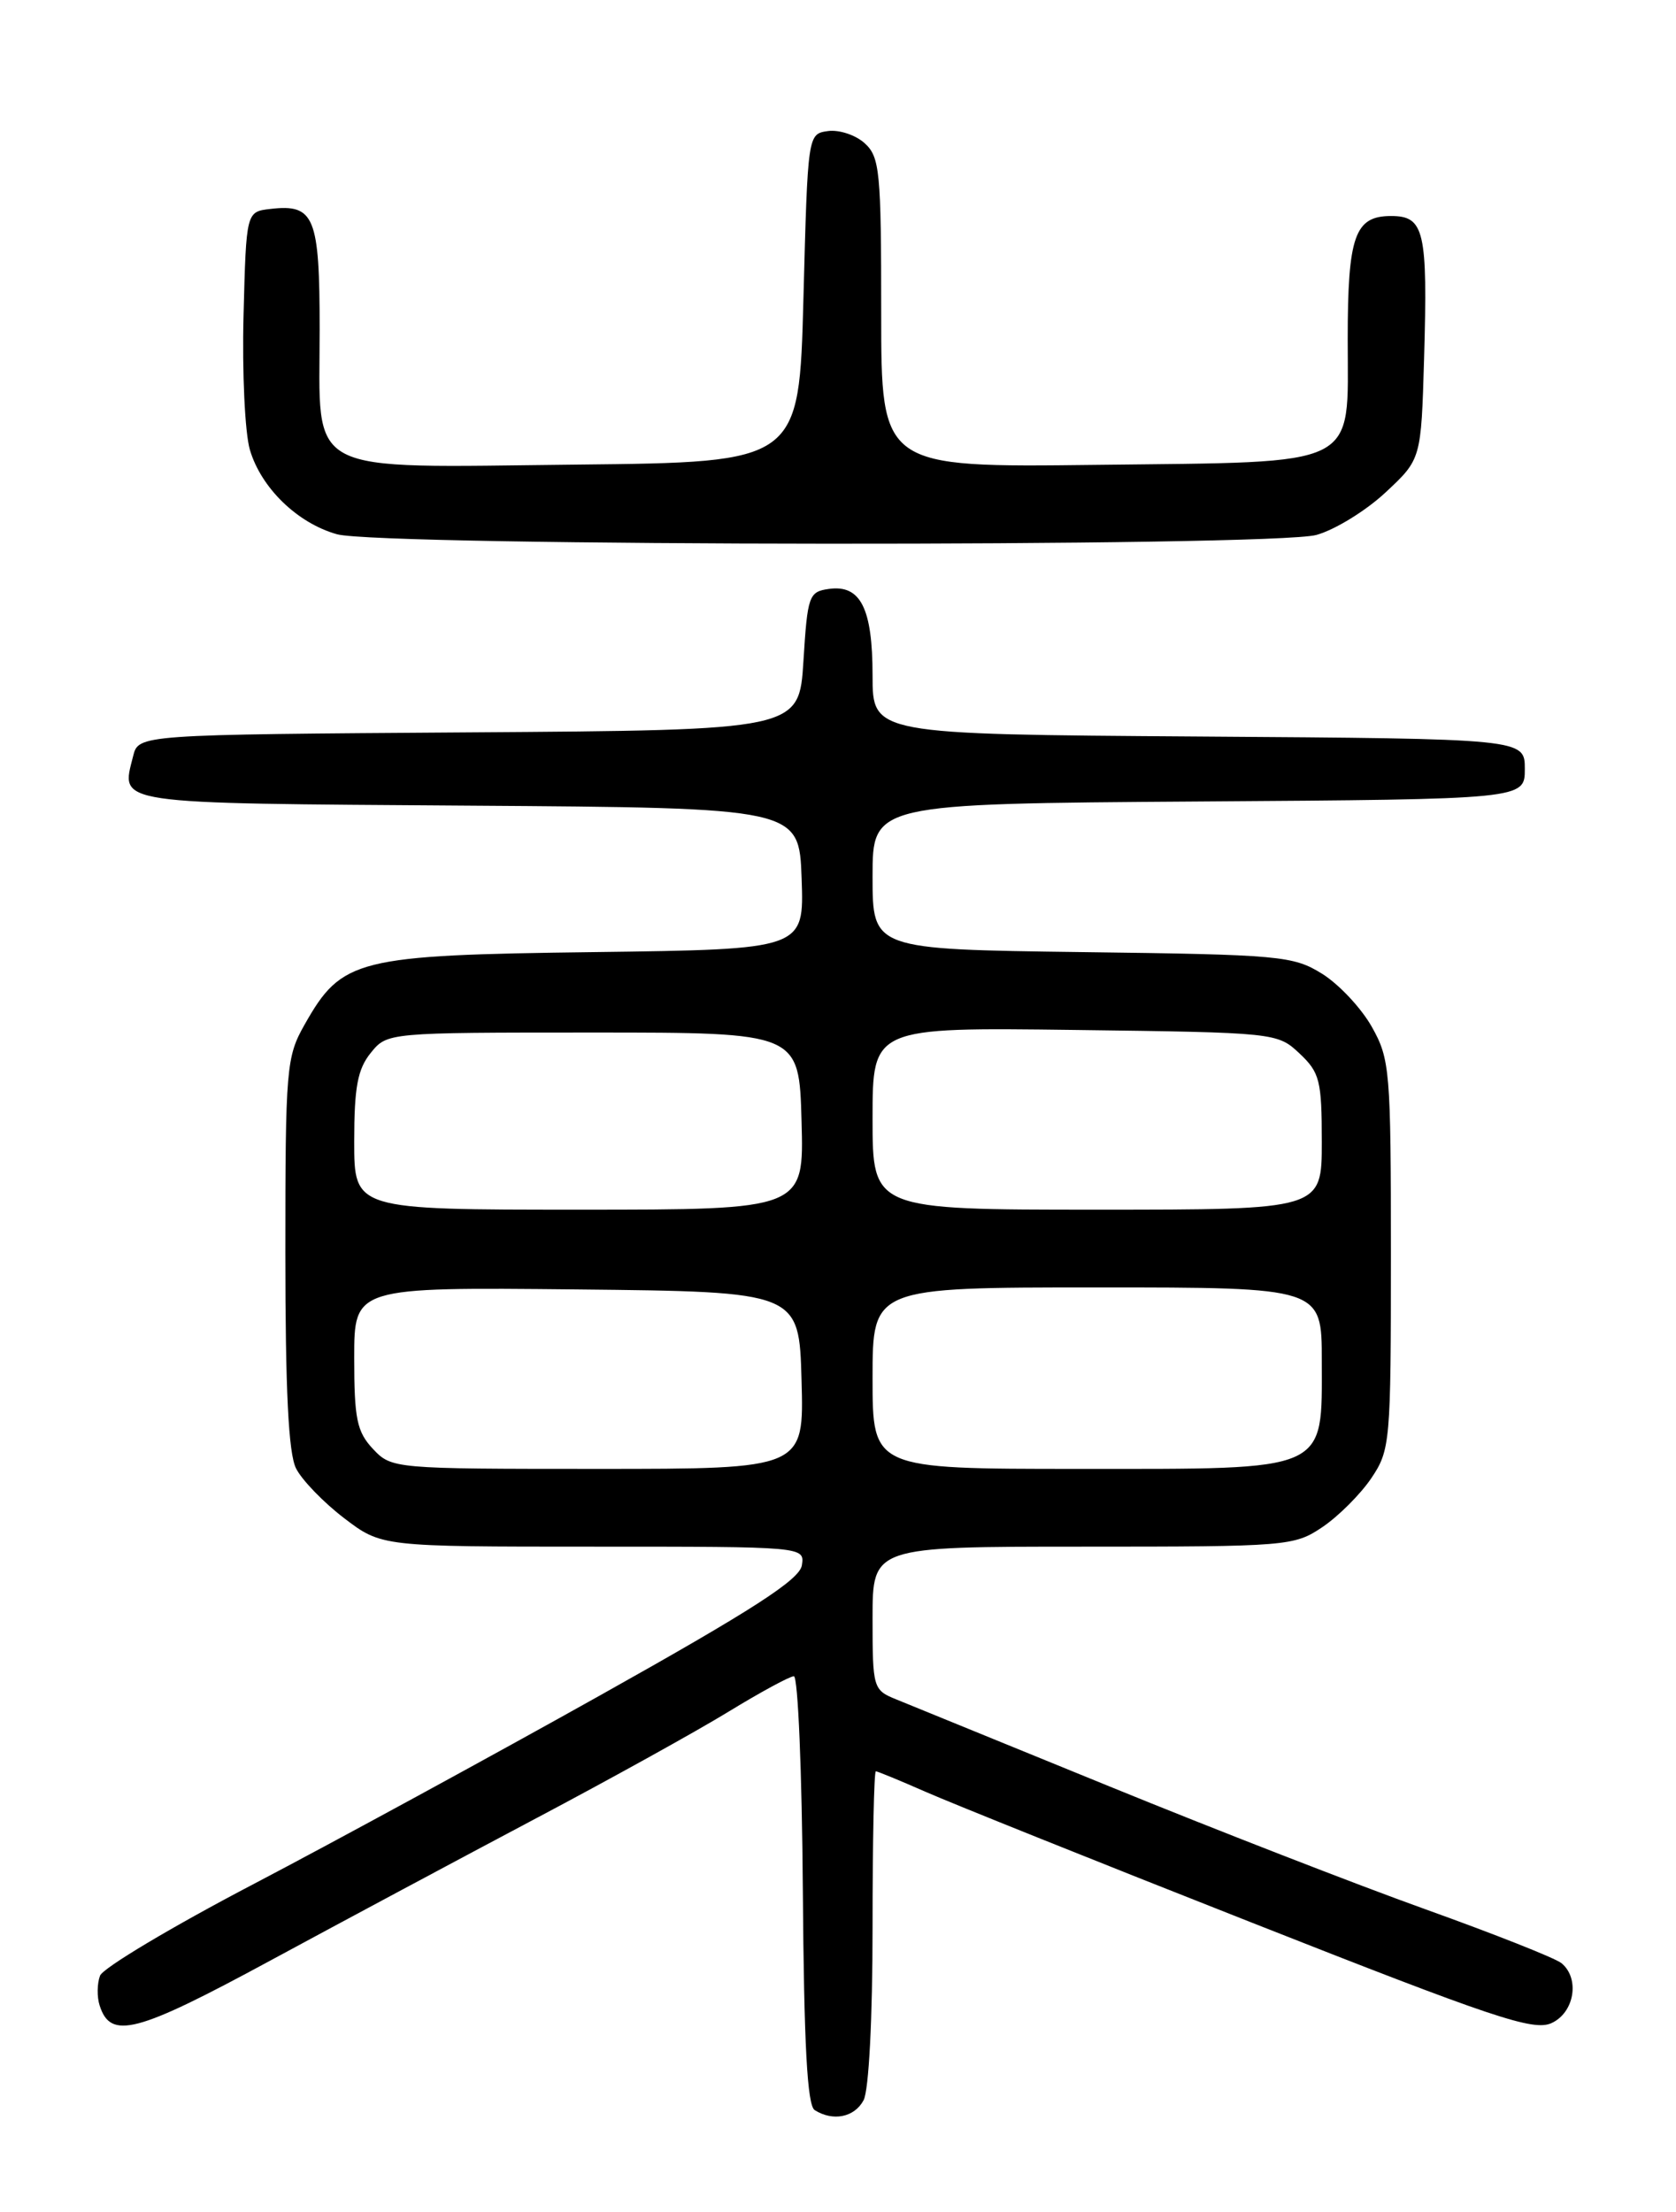 <?xml version="1.0" encoding="UTF-8" standalone="no"?>
<!DOCTYPE svg PUBLIC "-//W3C//DTD SVG 1.1//EN" "http://www.w3.org/Graphics/SVG/1.1/DTD/svg11.dtd" >
<svg xmlns="http://www.w3.org/2000/svg" xmlns:xlink="http://www.w3.org/1999/xlink" version="1.1" viewBox="0 0 194 256">
 <g >
 <path fill="currentColor"
d=" M 99.96 243.07 C 100.57 241.94 101.00 233.61 101.00 223.07 C 101.00 213.13 101.17 205.00 101.38 205.00 C 101.58 205.00 104.17 206.07 107.13 207.37 C 110.08 208.67 127.05 215.48 144.84 222.49 C 172.88 233.55 177.49 235.10 179.59 234.14 C 182.24 232.93 182.90 228.99 180.75 227.21 C 180.06 226.63 172.97 223.83 165.00 220.97 C 157.02 218.11 140.60 211.72 128.50 206.78 C 116.40 201.84 105.26 197.29 103.75 196.68 C 101.06 195.59 101.00 195.38 101.00 187.28 C 101.00 179.00 101.00 179.00 125.35 179.00 C 149.03 179.00 149.80 178.94 153.08 176.73 C 154.93 175.48 157.48 172.93 158.73 171.08 C 160.92 167.82 161.00 166.95 161.00 145.24 C 161.00 123.91 160.89 122.57 158.79 118.84 C 157.57 116.67 154.98 113.91 153.04 112.70 C 149.69 110.62 148.21 110.48 125.25 110.19 C 101.00 109.87 101.00 109.87 101.00 101.45 C 101.00 93.02 101.00 93.02 138.75 92.76 C 176.50 92.50 176.50 92.50 176.50 89.00 C 176.50 85.50 176.50 85.50 138.75 85.24 C 101.00 84.98 101.00 84.98 101.00 78.18 C 101.00 70.39 99.61 67.64 95.94 68.16 C 93.63 68.48 93.47 68.94 93.00 76.50 C 92.50 84.50 92.50 84.50 54.27 84.76 C 16.03 85.02 16.03 85.02 15.41 87.51 C 13.99 93.15 12.67 92.95 54.21 93.24 C 92.50 93.50 92.50 93.50 92.79 101.69 C 93.08 109.87 93.08 109.87 68.79 110.19 C 41.26 110.54 39.57 110.96 35.27 118.56 C 33.14 122.31 33.03 123.56 33.03 145.00 C 33.03 160.94 33.39 168.22 34.27 169.95 C 34.95 171.30 37.46 173.89 39.83 175.70 C 44.16 179.00 44.16 179.00 68.65 179.00 C 93.14 179.00 93.14 179.00 92.82 181.15 C 92.57 182.81 87.22 186.27 69.50 196.19 C 56.85 203.27 38.78 213.11 29.35 218.05 C 19.92 222.98 11.92 227.76 11.58 228.65 C 11.24 229.55 11.21 231.10 11.53 232.09 C 12.80 236.10 15.75 235.32 31.28 226.91 C 39.65 222.38 53.52 214.96 62.09 210.42 C 70.67 205.88 80.69 200.33 84.36 198.08 C 88.03 195.84 91.42 194.00 91.89 194.00 C 92.37 194.00 92.83 205.13 92.93 218.72 C 93.06 236.65 93.44 243.66 94.30 244.21 C 96.42 245.55 98.90 245.05 99.96 243.07 Z  M 152.38 61.91 C 154.51 61.32 158.11 59.11 160.38 56.99 C 164.50 53.15 164.50 53.15 164.84 41.49 C 165.27 26.71 164.87 25.00 161.02 25.00 C 156.81 25.00 156.00 27.31 156.00 39.28 C 156.00 54.32 157.78 53.43 126.90 53.80 C 102.00 54.10 102.00 54.10 102.00 36.20 C 102.00 19.84 101.84 18.16 100.08 16.57 C 99.03 15.62 97.12 14.99 95.83 15.17 C 93.50 15.50 93.50 15.52 93.00 34.50 C 92.50 53.50 92.50 53.50 66.77 53.77 C 34.79 54.10 37.00 55.26 37.00 38.12 C 37.00 25.07 36.40 23.59 31.31 24.18 C 28.50 24.50 28.50 24.50 28.19 36.50 C 28.02 43.10 28.35 50.09 28.92 52.04 C 30.21 56.45 34.41 60.54 39.00 61.83 C 43.98 63.24 147.33 63.31 152.38 61.91 Z  M 43.17 167.69 C 41.31 165.70 41.00 164.21 41.00 157.17 C 41.00 148.97 41.00 148.97 66.75 149.23 C 92.50 149.50 92.50 149.50 92.78 159.75 C 93.07 170.00 93.07 170.00 69.21 170.00 C 45.56 170.00 45.33 169.98 43.17 167.69 Z  M 101.00 159.50 C 101.00 149.00 101.00 149.00 127.00 149.00 C 153.00 149.00 153.00 149.00 153.00 157.46 C 153.00 170.47 154.05 170.00 124.81 170.00 C 101.00 170.00 101.00 170.00 101.00 159.50 Z  M 41.00 132.11 C 41.00 125.84 41.39 123.74 42.91 121.86 C 44.82 119.50 44.82 119.50 68.66 119.50 C 92.50 119.50 92.50 119.50 92.78 129.75 C 93.07 140.00 93.07 140.00 67.03 140.00 C 41.00 140.00 41.00 140.00 41.00 132.11 Z  M 101.00 129.45 C 101.00 118.90 101.00 118.90 124.42 119.20 C 147.64 119.50 147.87 119.52 150.42 121.92 C 152.77 124.13 153.00 125.06 153.00 132.17 C 153.00 140.00 153.00 140.00 127.00 140.00 C 101.00 140.00 101.00 140.00 101.00 129.45 Z "/>
</g>
</svg>